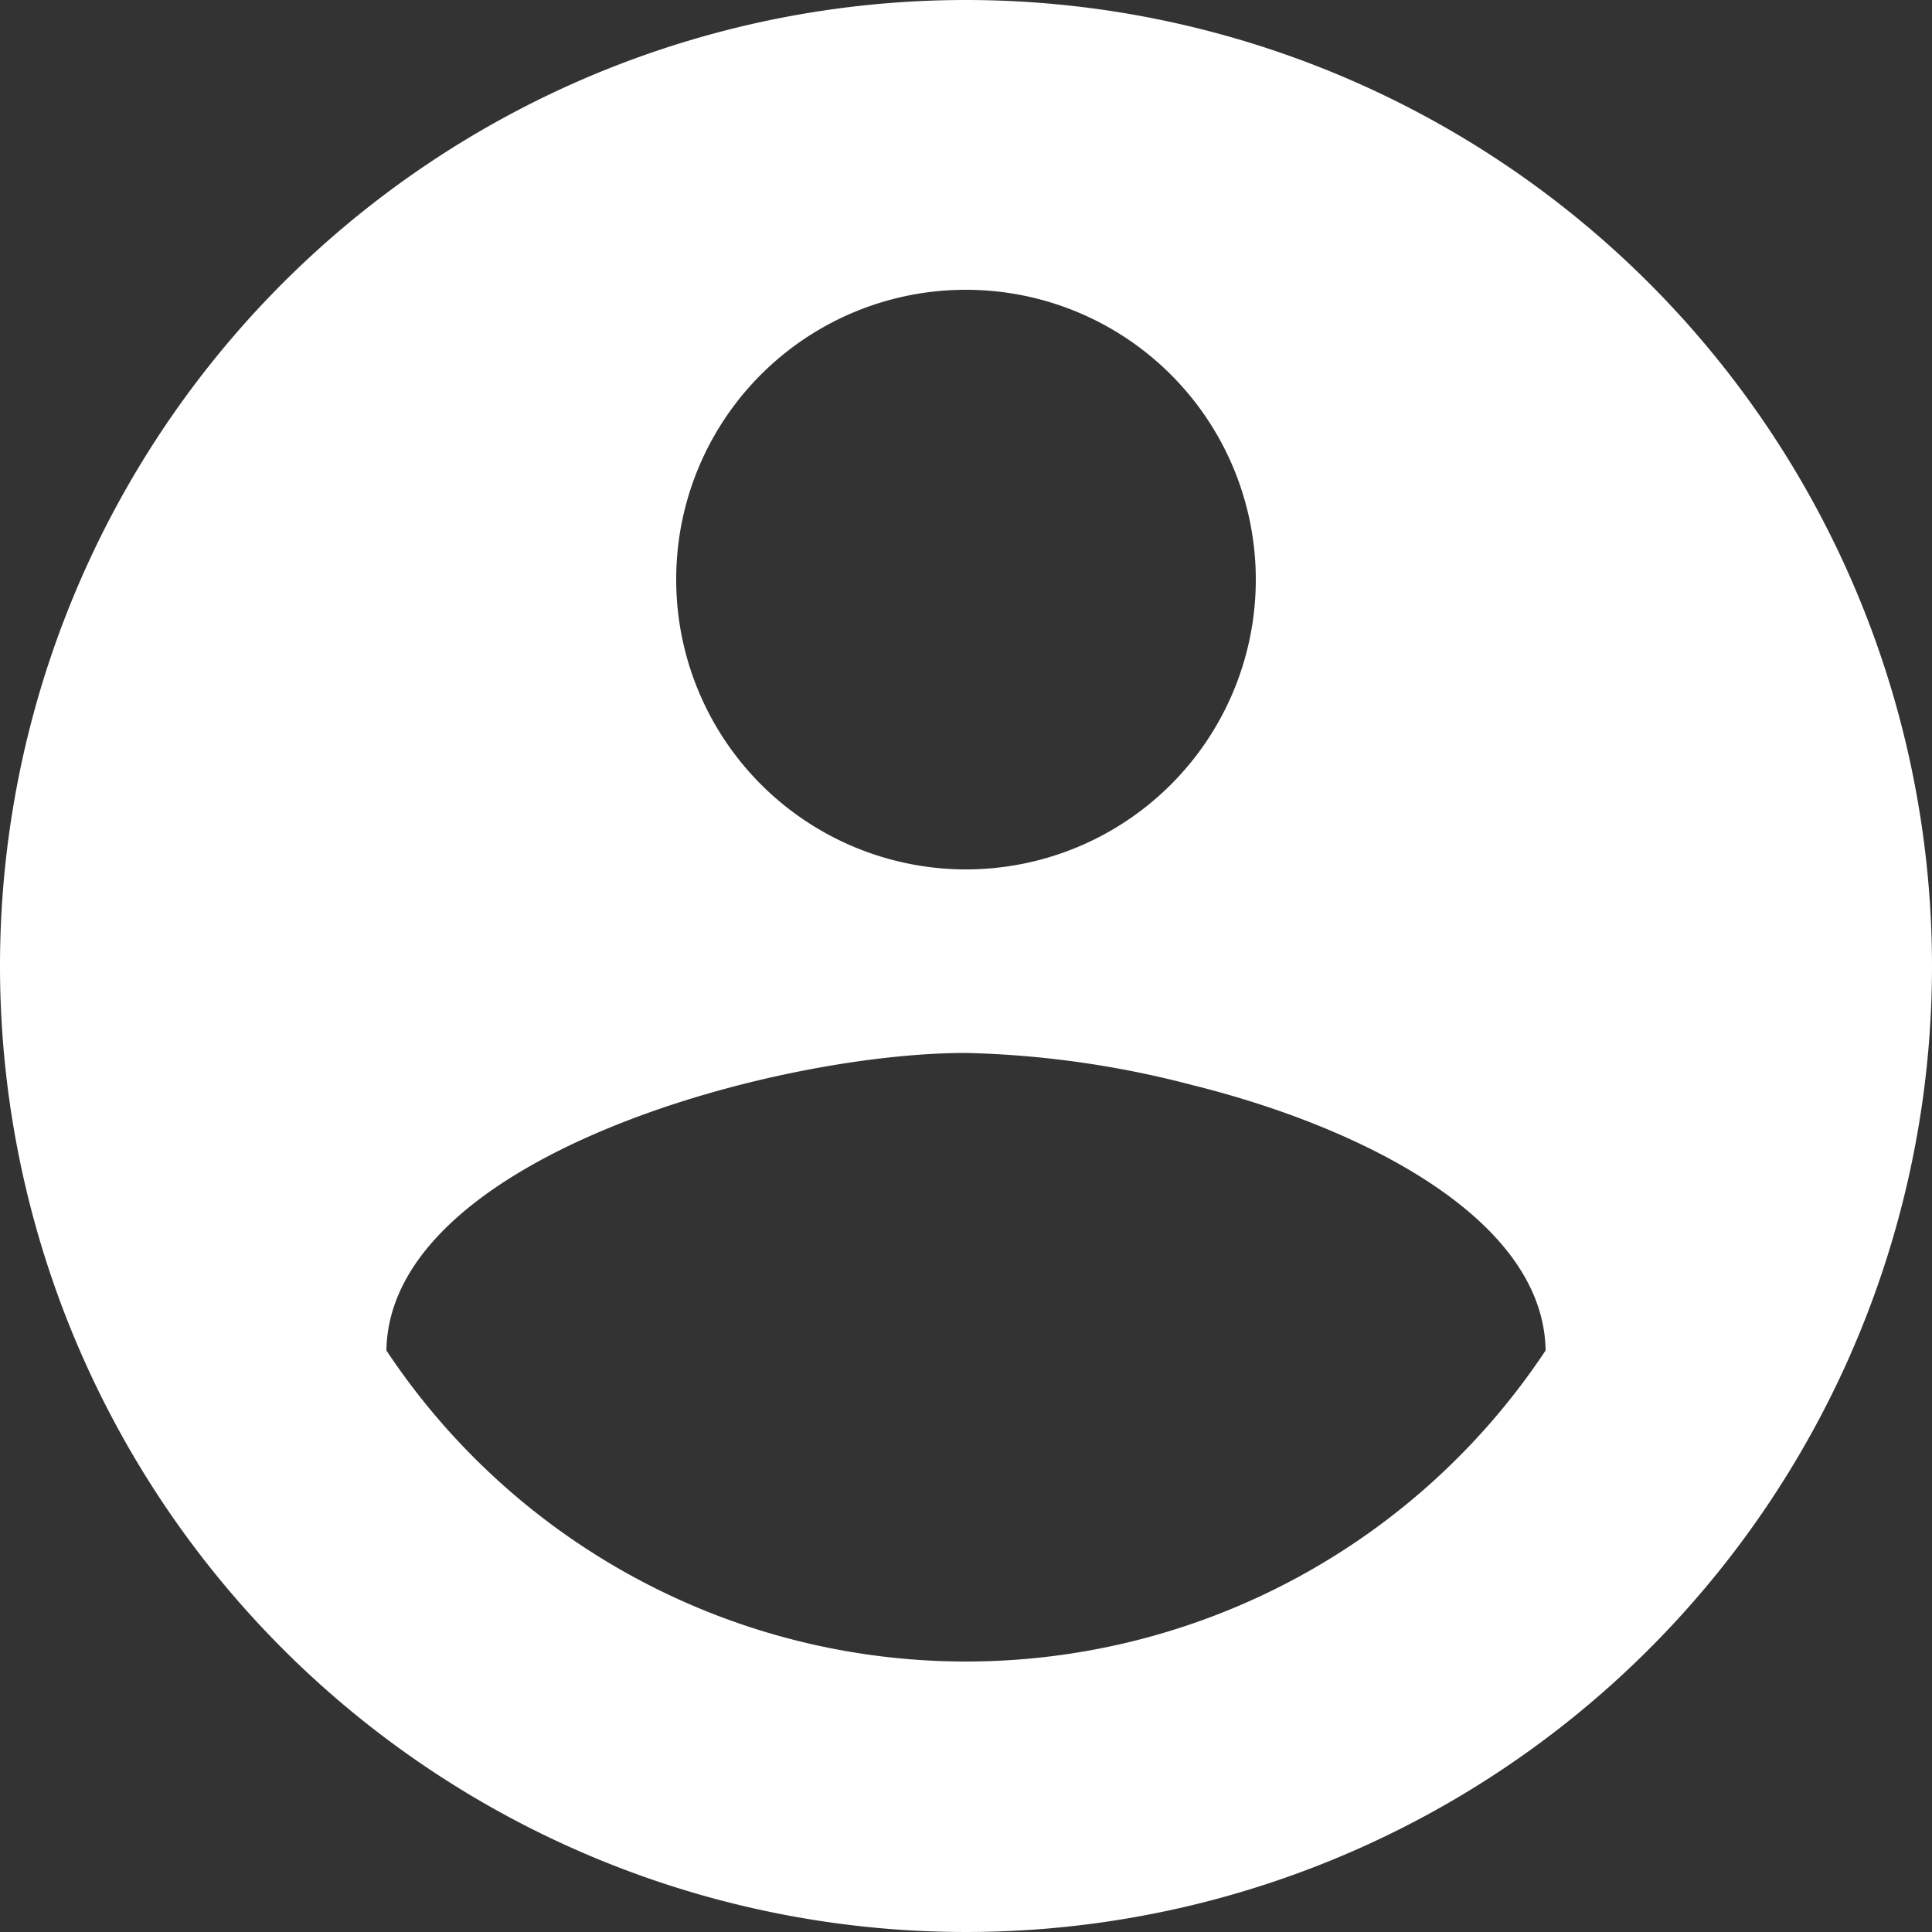 <svg xmlns="http://www.w3.org/2000/svg" width="65" height="65" viewBox="0 0 65 65"><rect x="0" y="0" width="65" height="65" fill="#333333" stroke="none"/><path d="M35.5,3A32.5,32.5,0,1,0,68,35.5,32.512,32.512,0,0,0,35.5,3Zm0,9.75a9.75,9.75,0,1,1-9.75,9.75A9.737,9.737,0,0,1,35.5,12.75Zm0,46.15A23.4,23.4,0,0,1,16,48.435c.1-6.468,13-10.01,19.5-10.01a32.848,32.848,0,0,1,7.634,1.086c5.638,1.4,11.8,4.468,11.866,8.924A23.4,23.4,0,0,1,35.5,58.9Z" transform="translate(-3 -3)" fill="#fff" style="mix-blend-mode:lighten;isolation:isolate"/></svg>